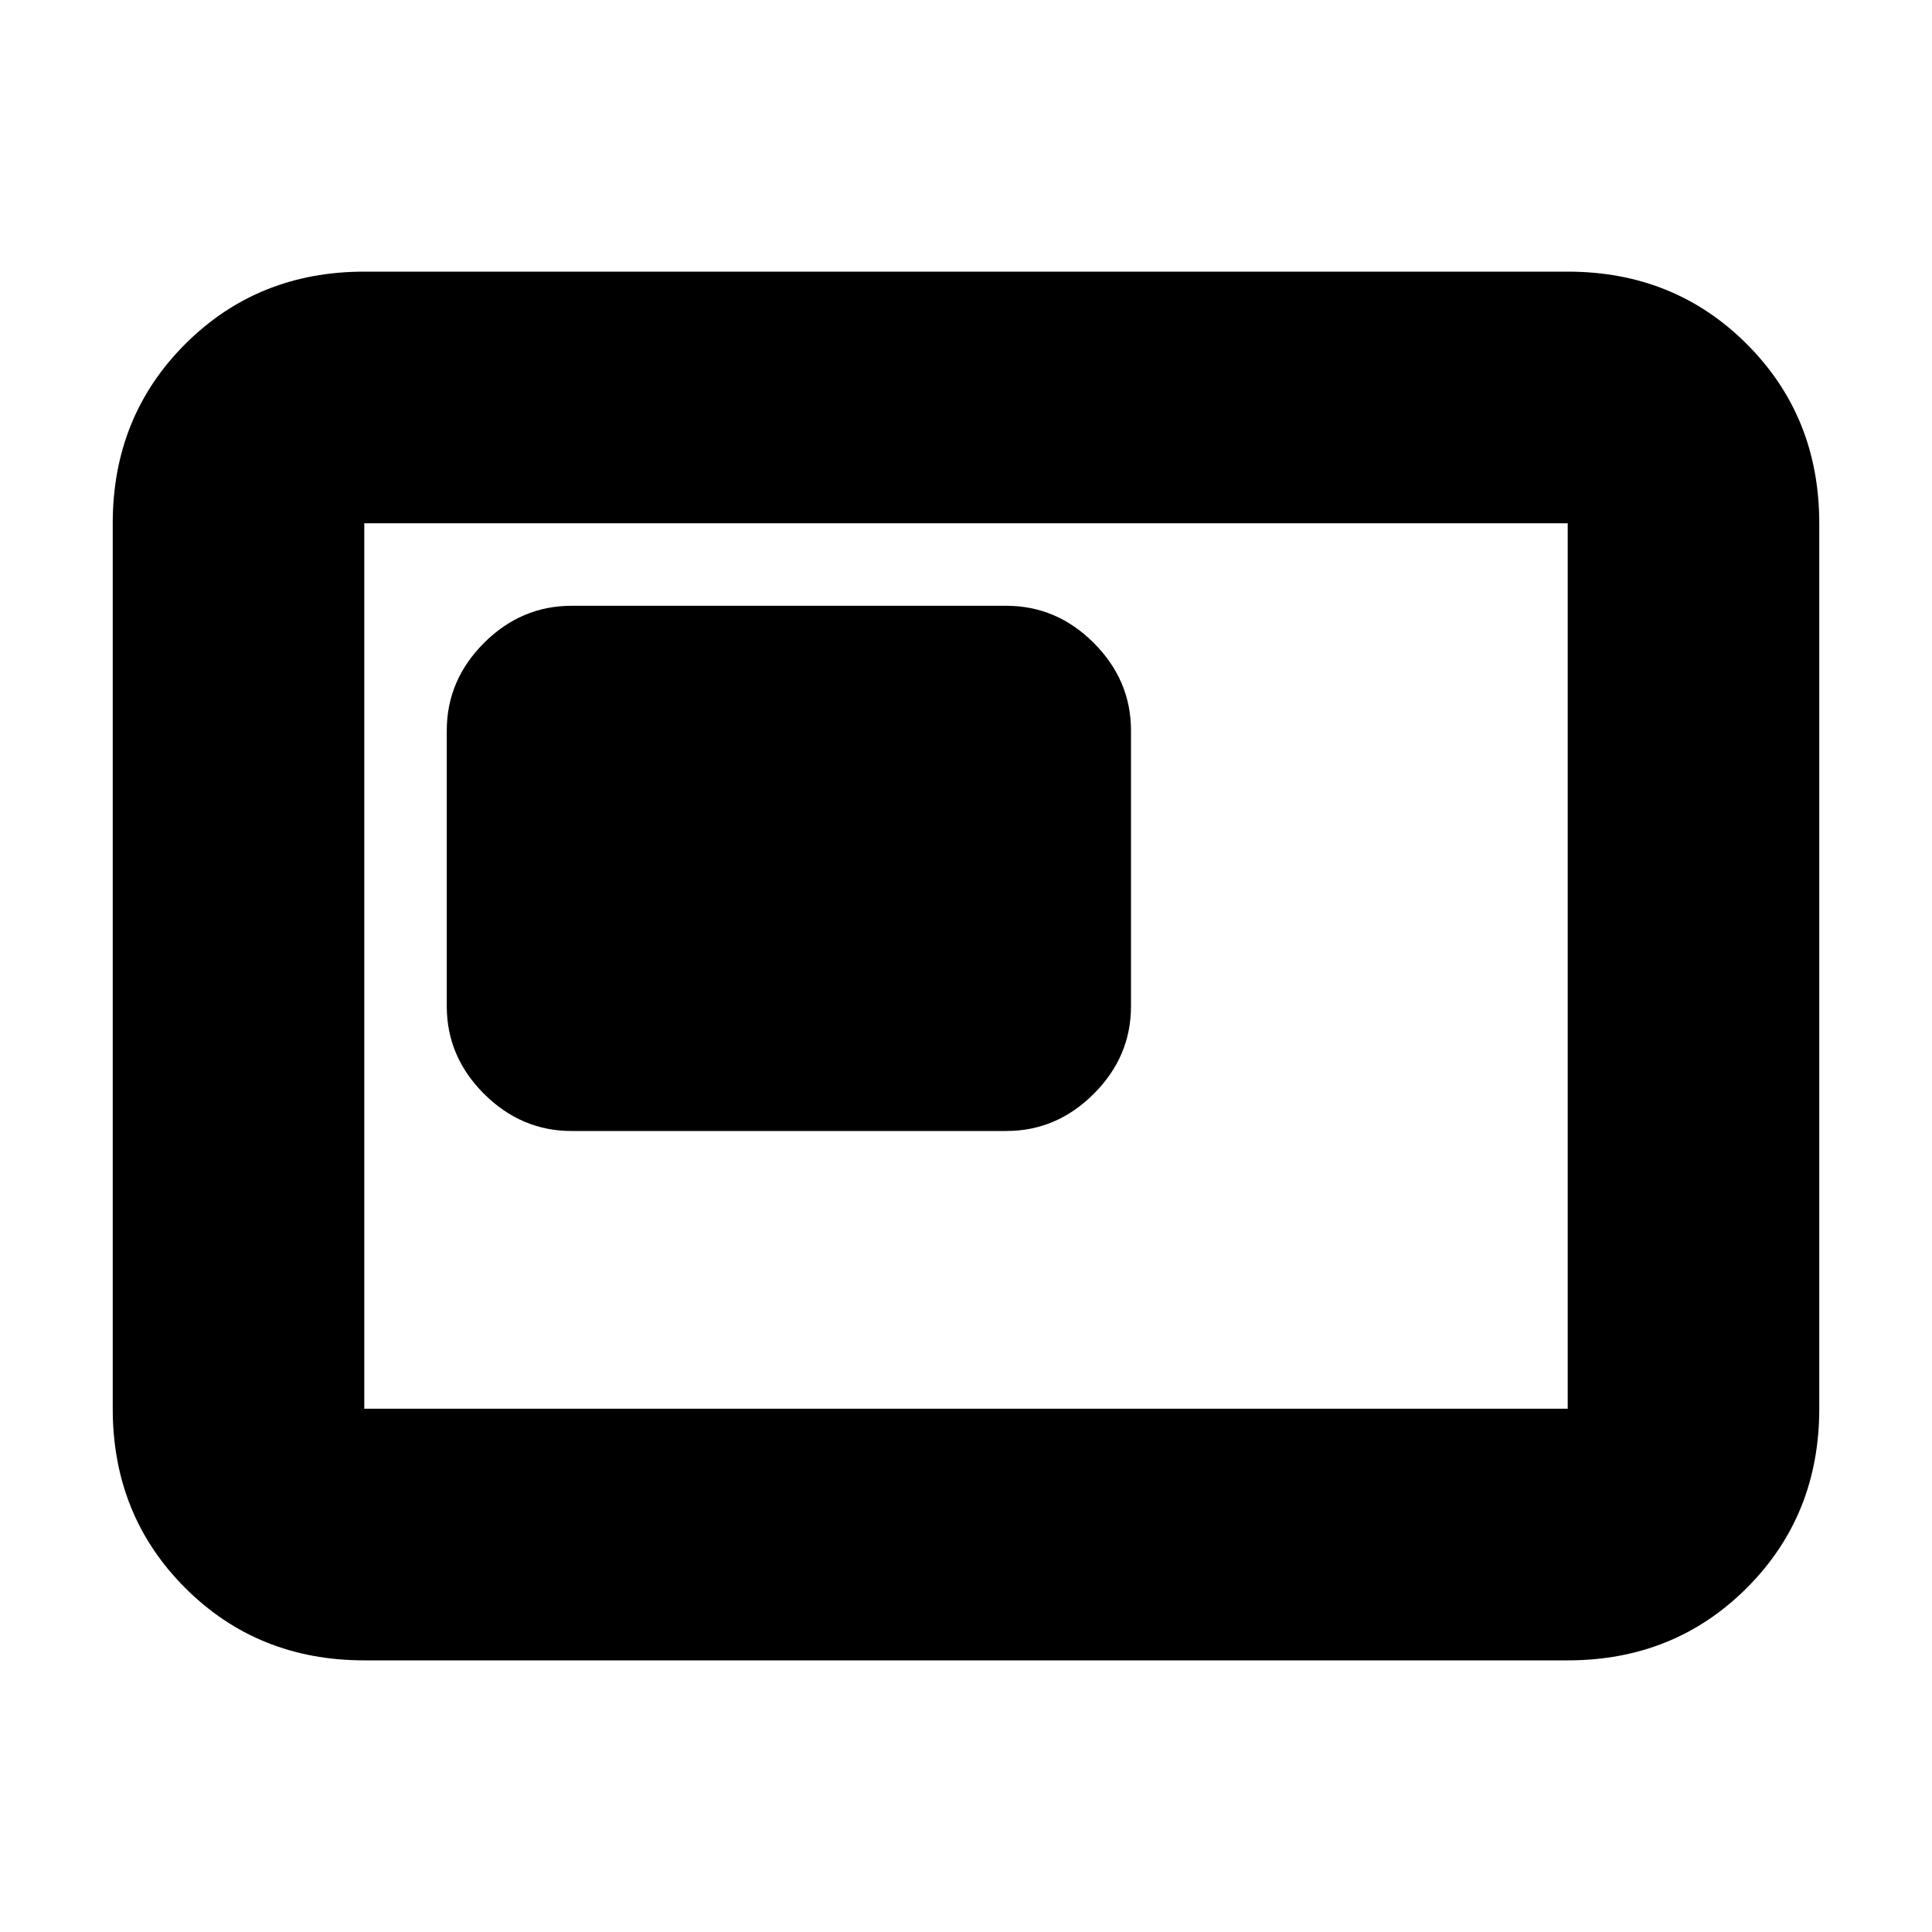 <svg xmlns="http://www.w3.org/2000/svg" height="20" width="20"><path d="M5.917 11.708h4.5q.521 0 .906-.385t.385-.906V7.562q0-.52-.385-.906-.385-.385-.906-.385h-4.5q-.521 0-.907.385-.385.386-.385.906v2.855q0 .521.385.906.386.385.907.385Zm-2.146 5.48q-1.104 0-1.854-.75t-.75-1.855V5.417q0-1.105.75-1.855t1.854-.75h12.458q1.104 0 1.854.75t.75 1.855v9.166q0 1.105-.75 1.855t-1.854.75Zm0-2.605V5.417v9.166Zm0 0h12.458V5.417H3.771v9.166Z"/></svg>